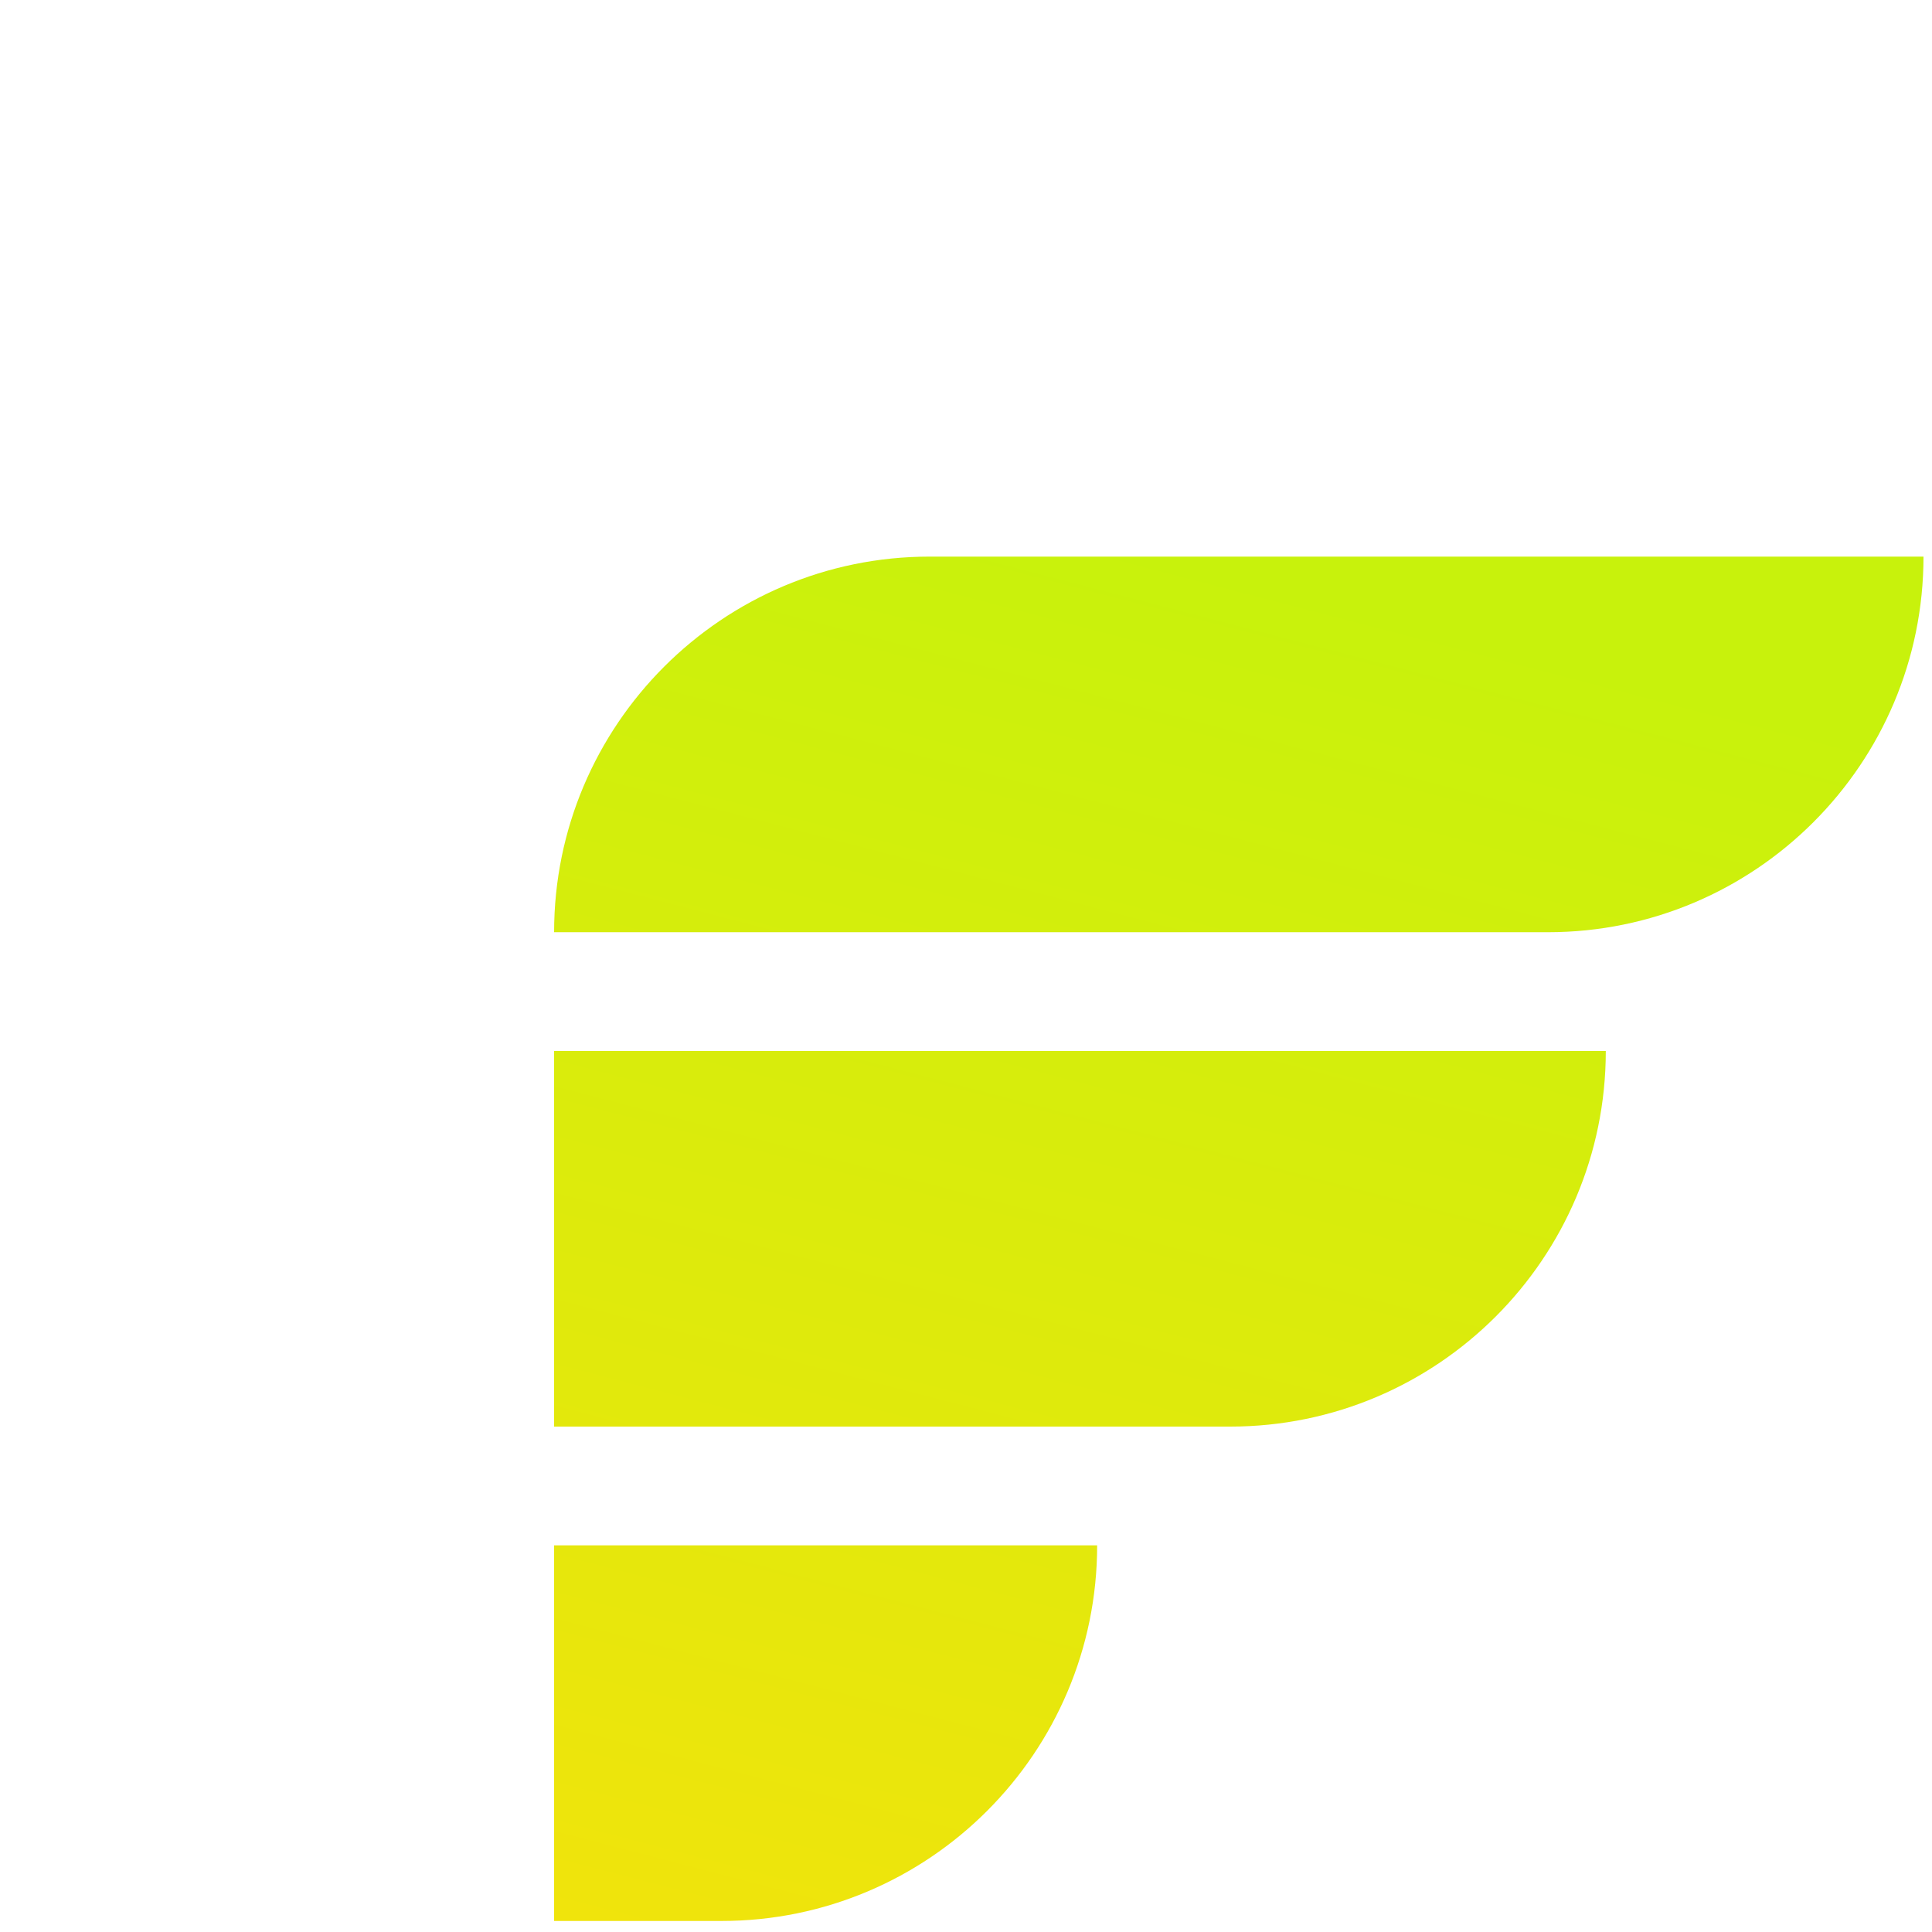 <?xml version="1.0" encoding="UTF-8"?>
<svg id="Warstwa_2" data-name="Warstwa 2" xmlns="http://www.w3.org/2000/svg" xmlns:xlink="http://www.w3.org/1999/xlink" viewBox="0 0 679.63 679.63">
  <defs>
    <style>
      .cls-1 {
        fill: url(#Gradient_bez_nazwy_27-2);
      }

      .cls-1, .cls-2, .cls-3, .cls-4 {
        stroke-width: 0px;
      }

      .cls-2 {
        fill: url(#Gradient_bez_nazwy_27);
      }

      .cls-3 {
        fill: none;
      }

      .cls-4 {
        fill: url(#Gradient_bez_nazwy_27-3);
      }
    </style>
    <linearGradient id="Gradient_bez_nazwy_27" data-name="Gradient bez nazwy 27" x1="450.5" y1="205.37" x2="313.53" y2="731.12" gradientUnits="userSpaceOnUse">
      <stop offset="0" stop-color="#c8f20c"/>
      <stop offset="1" stop-color="#f2e30c"/>
    </linearGradient>
    <linearGradient id="Gradient_bez_nazwy_27-2" data-name="Gradient bez nazwy 27" x1="426.56" y1="199.14" x2="289.59" y2="724.88" xlink:href="#Gradient_bez_nazwy_27"/>
    <linearGradient id="Gradient_bez_nazwy_27-3" data-name="Gradient bez nazwy 27" x1="385.2" y1="188.36" x2="248.24" y2="714.11" xlink:href="#Gradient_bez_nazwy_27"/>
  </defs>
  <g id="Warstwa_1-2" data-name="Warstwa 1">
    <rect class="cls-3" width="679.63" height="679.63"/>
    <g>
      <path class="cls-2" d="m327.05,195.8h349.59c0,72.93-59.21,132.13-132.13,132.13H194.92c0-72.93,59.21-132.13,132.13-132.13Z"/>
      <path class="cls-1" d="m194.92,369.71h369.96c0,72.93-59.21,132.13-132.13,132.13h-237.83v-132.13h0Z"/>
      <path class="cls-4" d="m194.92,543.62h191.03c0,72.93-59.21,132.13-132.13,132.13h-58.9v-132.13h0Z"/>
    </g>
  </g>
</svg>